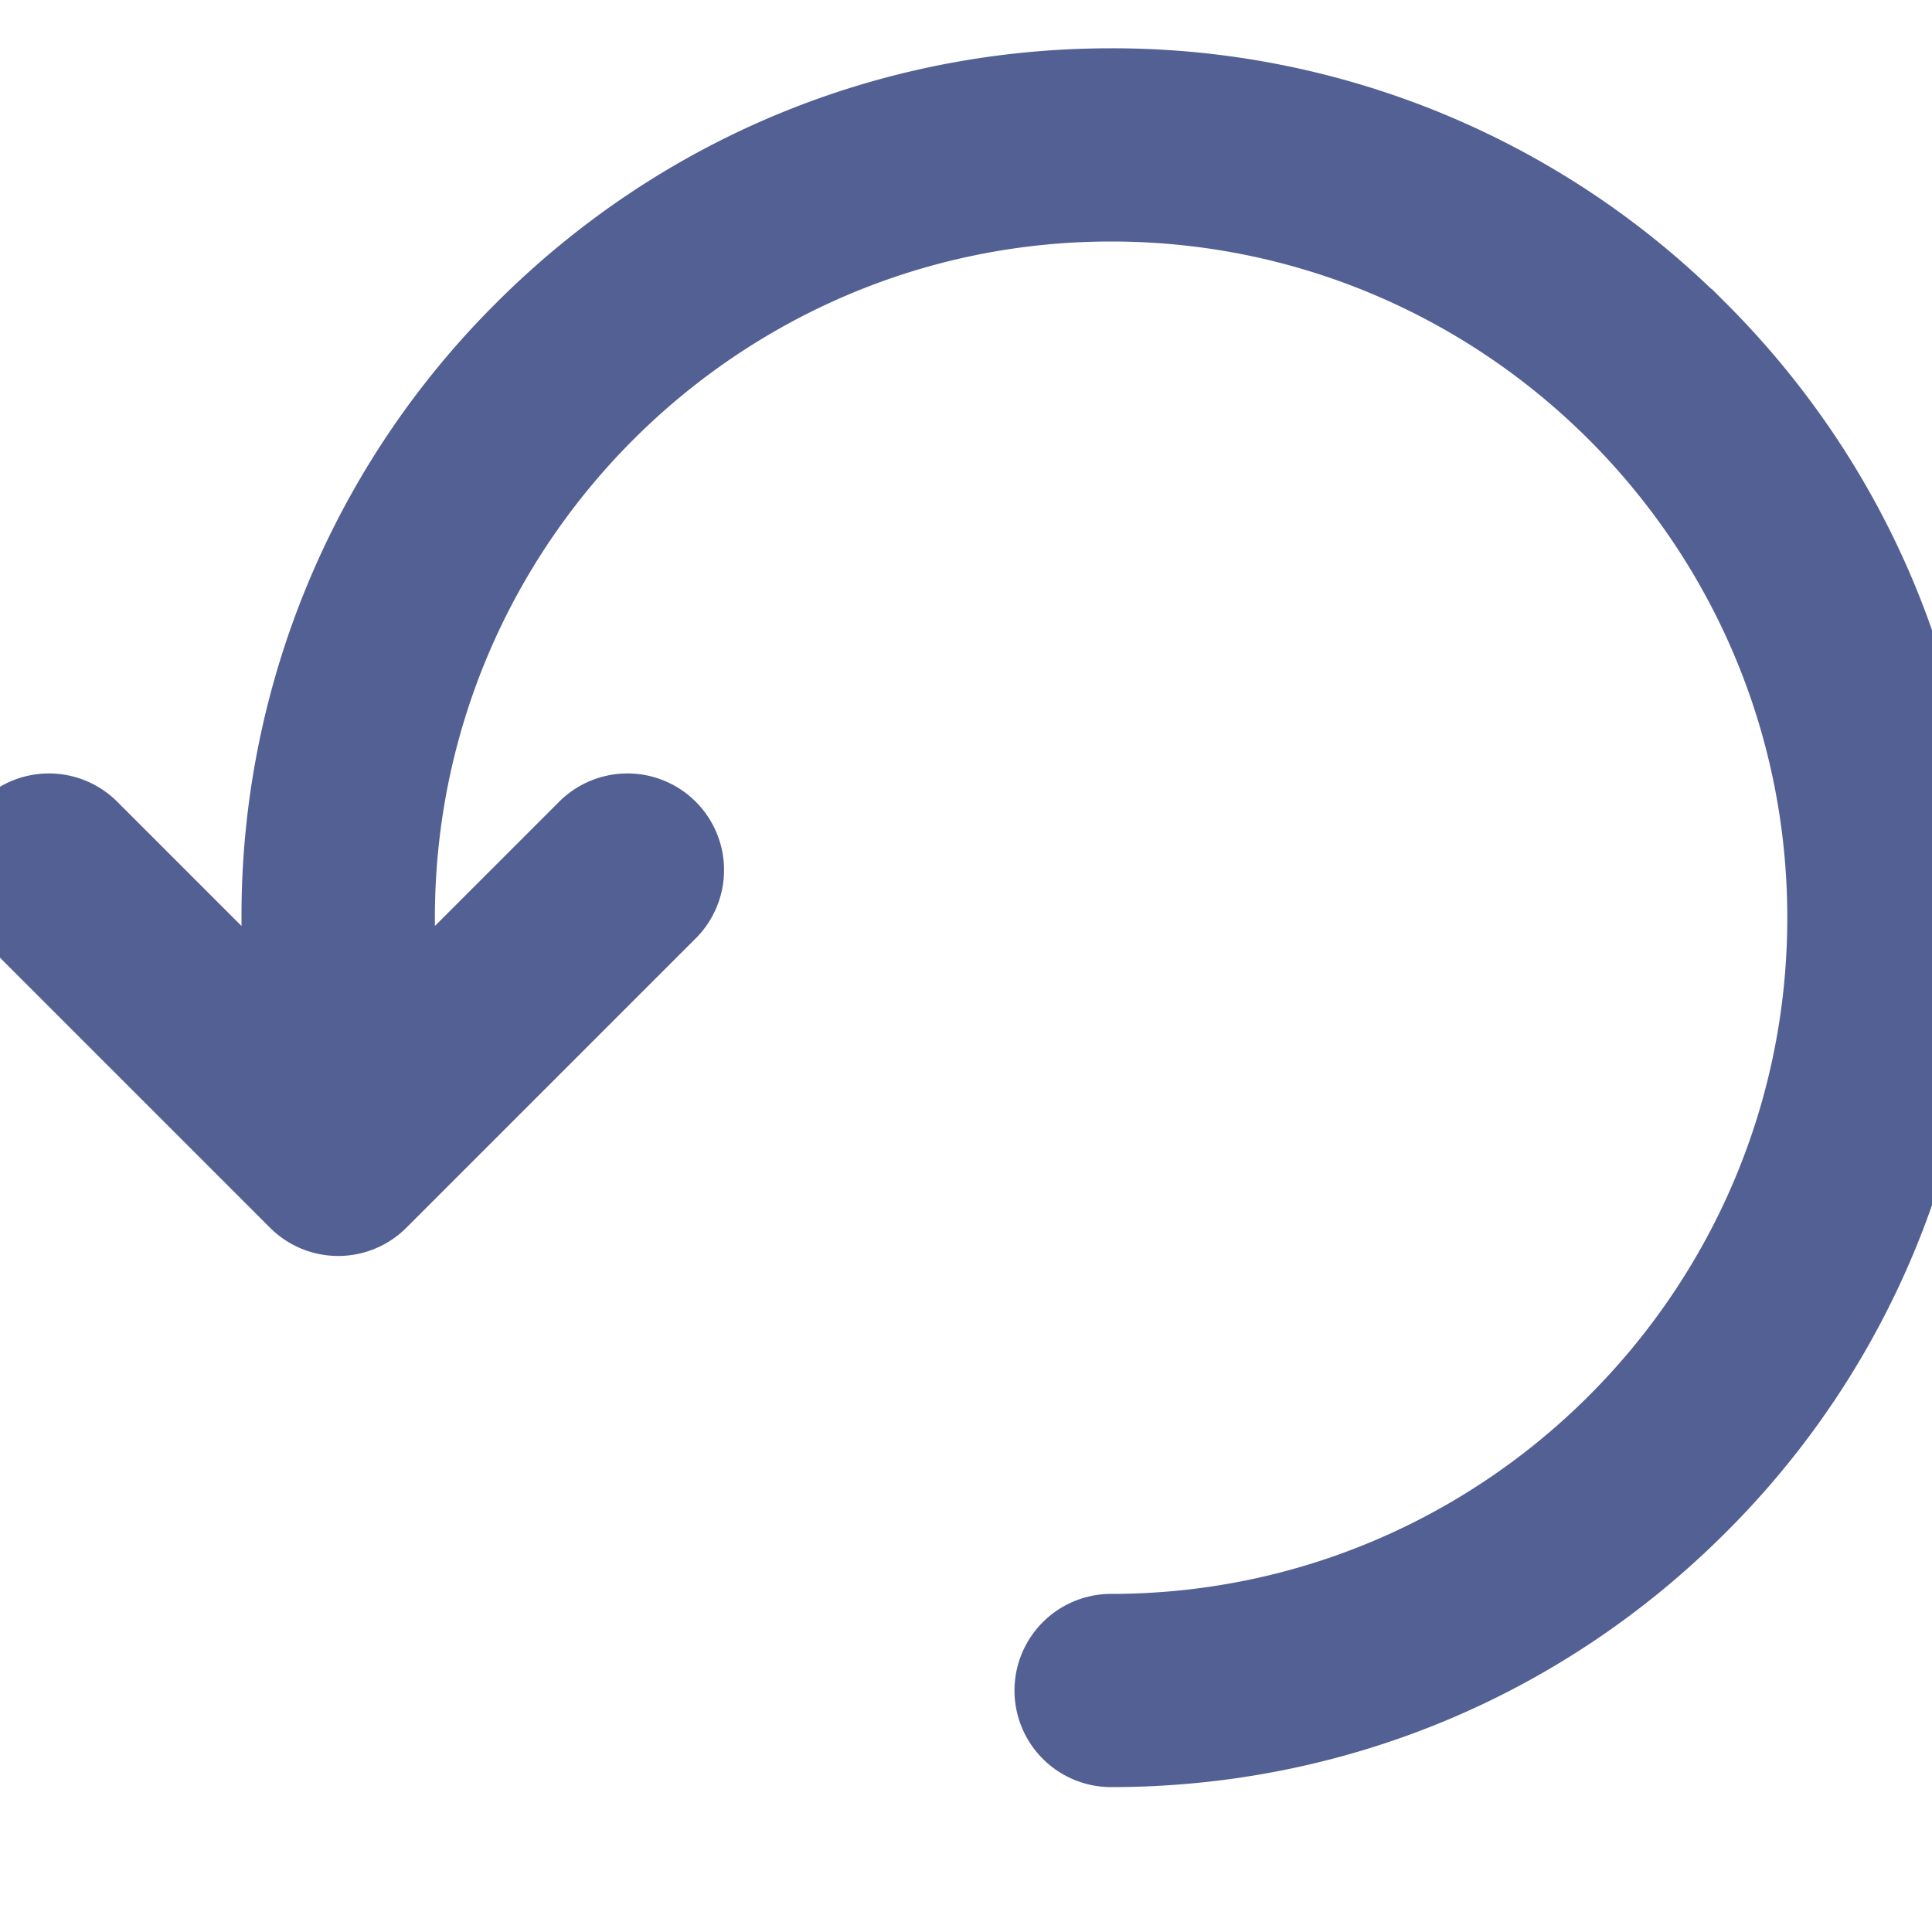 <svg xmlns="http://www.w3.org/2000/svg" width="20" height="20" viewBox="0 0 20 20">
    <path fill="#536094" fill-rule="nonzero" stroke="#536094" d="M17.51 3.49A8.446 8.446 0 0 0 11.5 1c-2.27 0-4.405.884-6.01 2.49A8.447 8.447 0 0 0 3 9.5v1.293L.854 8.647a.5.5 0 0 0-.707.707l3 3a.498.498 0 0 0 .708 0l3-3a.5.5 0 0 0-.707-.707l-2.146 2.146V9.5c0-4.136 3.364-7.5 7.5-7.5s7.5 3.364 7.5 7.5-3.364 7.5-7.5 7.5a.5.5 0 0 0 0 1c2.27 0 4.405-.884 6.01-2.49a8.447 8.447 0 0 0 2.49-6.01c0-2.27-.884-4.405-2.49-6.01h-.002z"/>
</svg>
